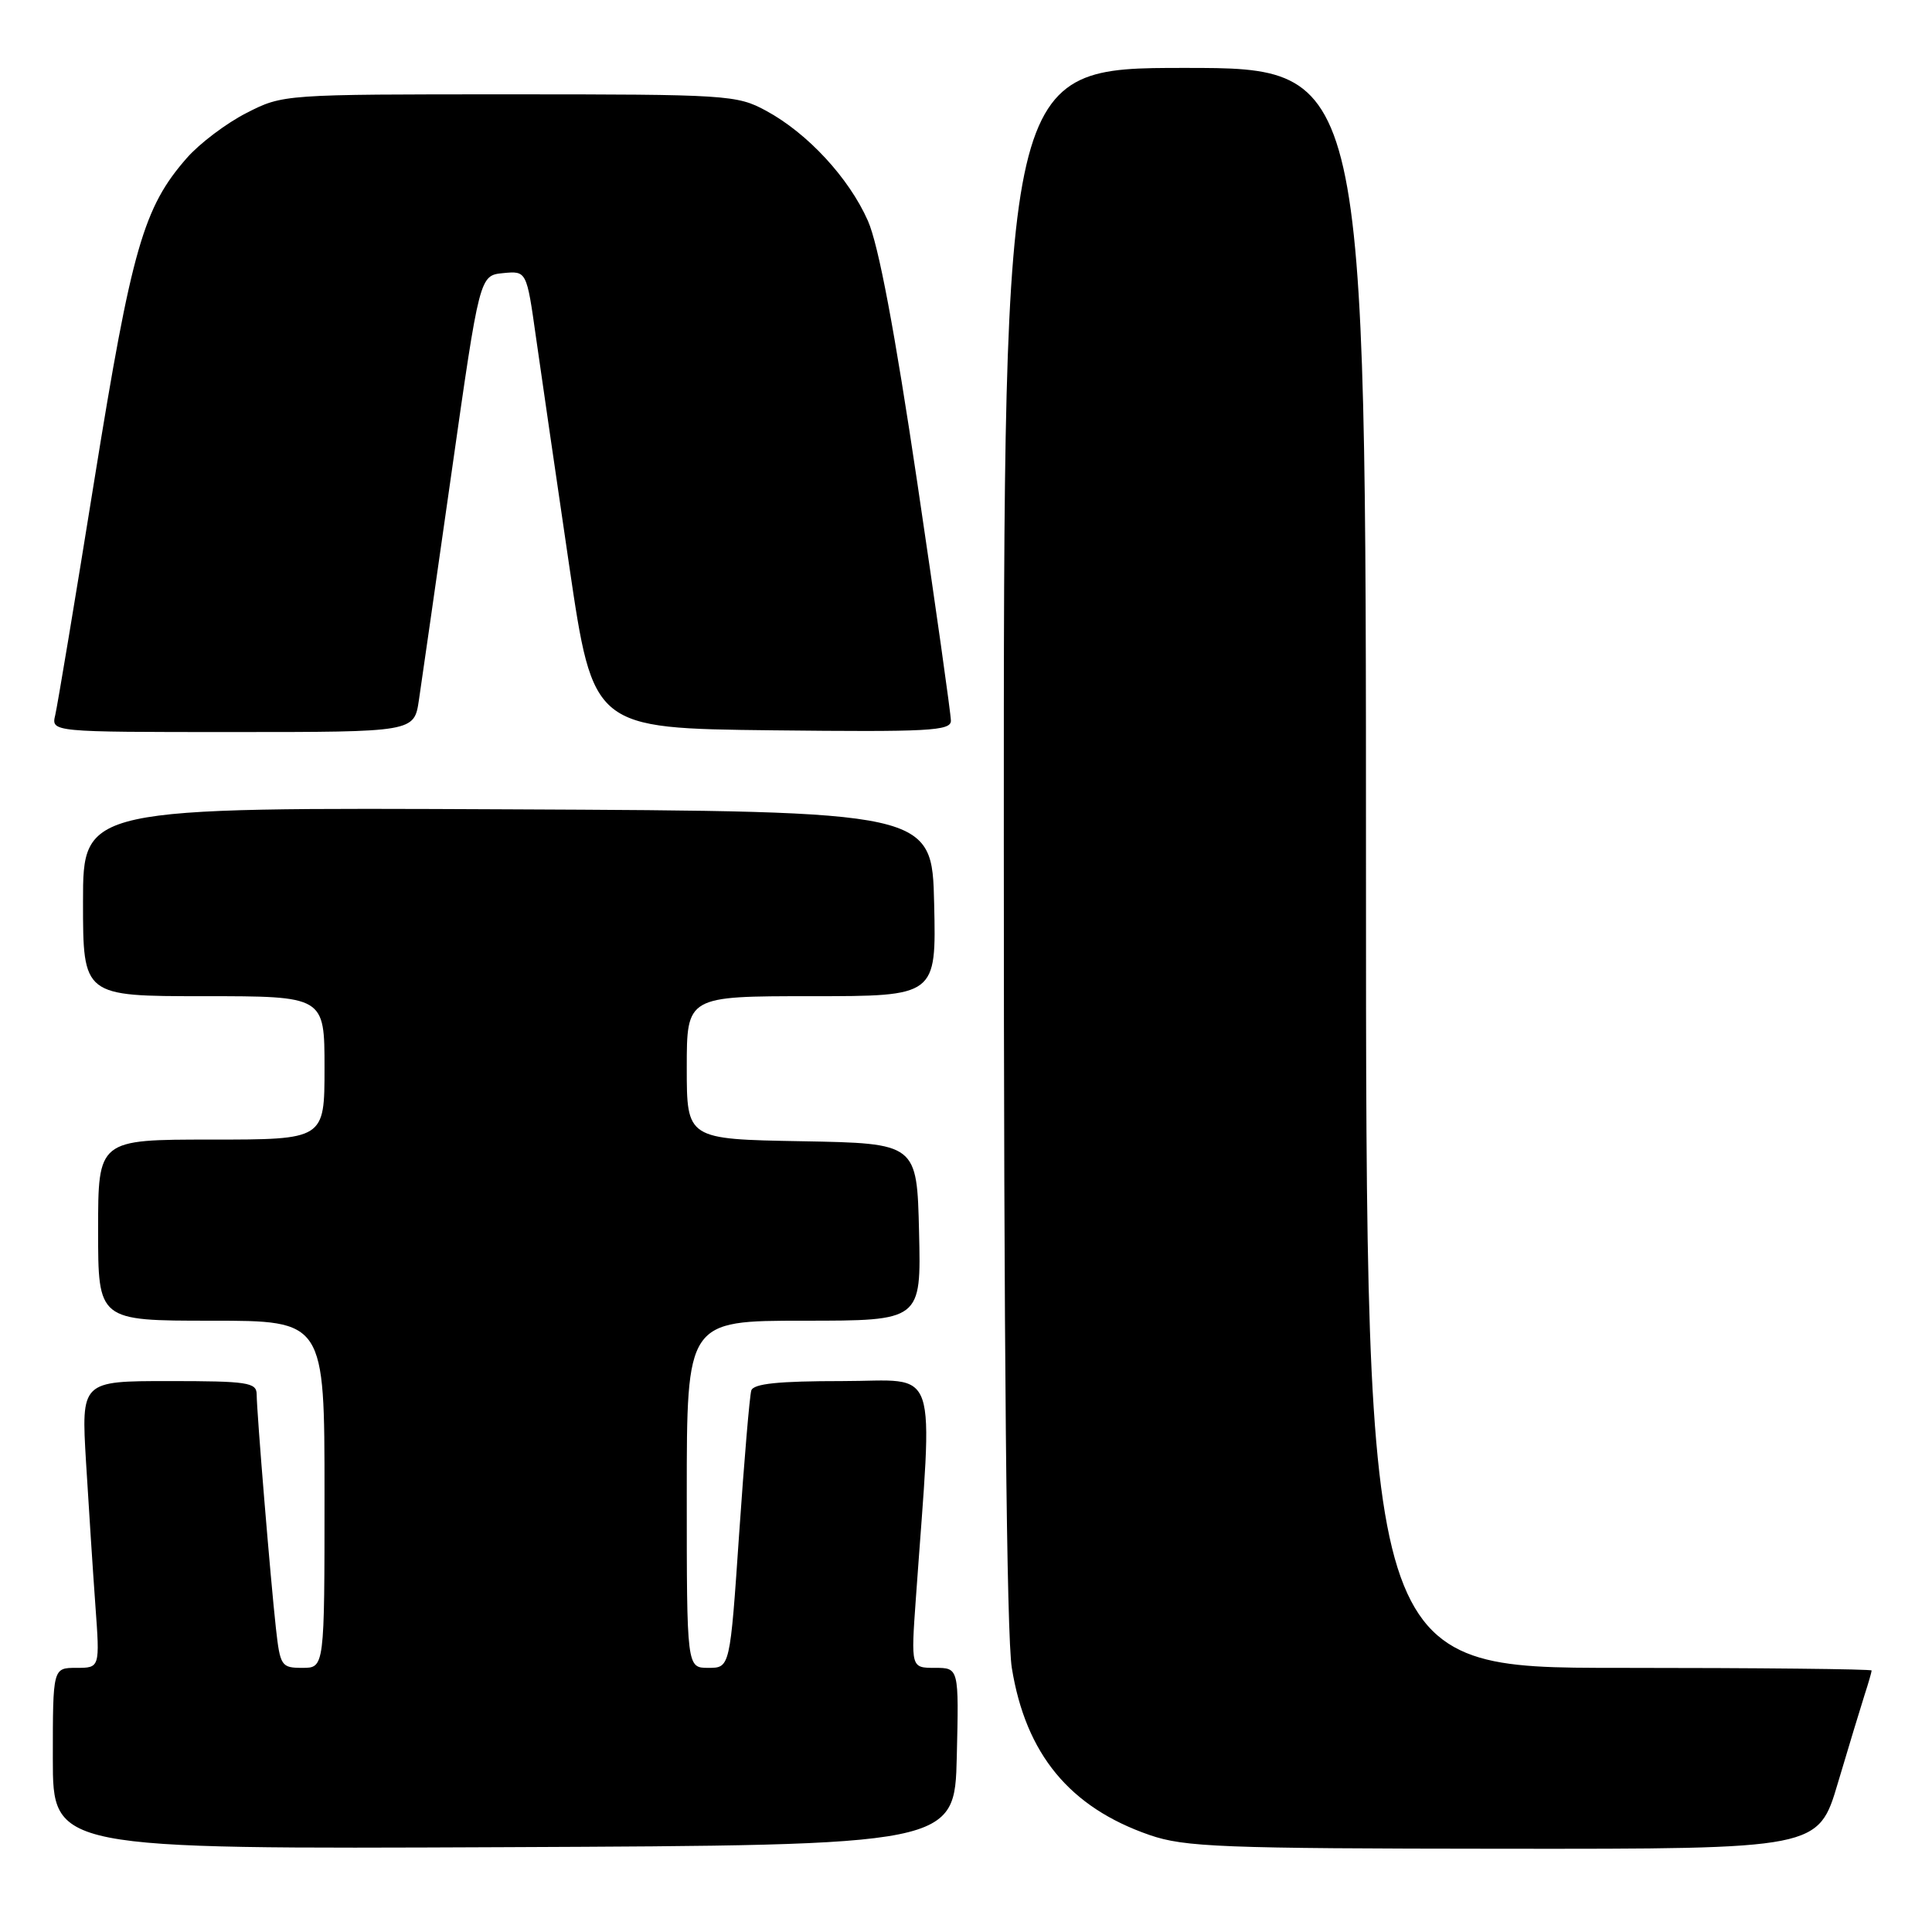<?xml version="1.0" encoding="UTF-8" standalone="no"?>
<!DOCTYPE svg PUBLIC "-//W3C//DTD SVG 1.1//EN" "http://www.w3.org/Graphics/SVG/1.1/DTD/svg11.dtd" >
<svg xmlns="http://www.w3.org/2000/svg" xmlns:xlink="http://www.w3.org/1999/xlink" version="1.1" viewBox="0 0 256 256">
 <g >
 <path fill="currentColor"
d=" M 126.78 232.75 C 127.06 221.00 127.06 221.00 123.88 221.00 C 120.70 221.00 120.70 221.00 121.36 211.75 C 123.62 179.98 124.64 183.00 111.62 183.00 C 103.15 183.00 99.83 183.34 99.55 184.25 C 99.33 184.94 98.61 193.49 97.94 203.25 C 96.73 221.00 96.73 221.00 93.86 221.00 C 91.00 221.00 91.00 221.00 91.00 198.00 C 91.00 175.00 91.00 175.00 106.53 175.00 C 122.06 175.00 122.06 175.00 121.78 163.25 C 121.50 151.50 121.50 151.50 106.25 151.22 C 91.00 150.95 91.00 150.95 91.00 141.47 C 91.00 132.00 91.00 132.00 107.53 132.00 C 124.06 132.00 124.06 132.00 123.78 119.75 C 123.50 107.50 123.50 107.50 67.25 107.24 C 11.00 106.98 11.00 106.98 11.00 119.49 C 11.00 132.00 11.00 132.00 27.00 132.00 C 43.00 132.00 43.00 132.00 43.00 141.50 C 43.00 151.00 43.00 151.00 28.00 151.00 C 13.00 151.00 13.00 151.00 13.00 163.00 C 13.00 175.00 13.00 175.00 28.00 175.00 C 43.00 175.00 43.00 175.00 43.00 198.00 C 43.00 221.00 43.00 221.00 40.07 221.00 C 37.28 221.00 37.12 220.76 36.56 215.75 C 35.85 209.32 34.02 187.16 34.01 184.75 C 34.00 183.18 32.78 183.00 22.38 183.00 C 10.76 183.00 10.76 183.00 11.40 193.75 C 11.76 199.66 12.31 208.21 12.64 212.75 C 13.24 221.00 13.24 221.00 10.12 221.00 C 7.00 221.00 7.00 221.00 7.00 233.01 C 7.00 245.02 7.00 245.02 66.75 244.76 C 126.50 244.50 126.50 244.50 126.78 232.75 Z  M 243.53 236.25 C 244.96 231.44 246.55 226.20 247.06 224.60 C 247.58 223.01 248.00 221.54 248.00 221.35 C 248.00 221.16 232.93 221.00 214.50 221.00 C 181.00 221.00 181.00 221.00 181.00 115.00 C 181.00 9.00 181.00 9.00 157.00 9.00 C 133.00 9.00 133.00 9.00 133.01 111.75 C 133.01 178.68 133.38 216.77 134.07 221.00 C 135.91 232.42 141.74 239.49 152.33 243.15 C 156.97 244.75 161.82 244.94 199.22 244.97 C 240.94 245.00 240.94 245.00 243.53 236.25 Z  M 55.51 92.75 C 55.86 90.41 57.81 76.80 59.85 62.50 C 63.55 36.50 63.55 36.50 66.66 36.19 C 69.78 35.89 69.78 35.89 71.02 44.69 C 71.71 49.54 73.69 63.17 75.43 75.00 C 78.60 96.50 78.60 96.50 102.30 96.77 C 123.08 97.00 126.00 96.85 126.00 95.50 C 126.00 94.65 124.00 80.47 121.55 63.98 C 118.55 43.80 116.41 32.44 115.00 29.25 C 112.49 23.58 107.00 17.64 101.50 14.67 C 97.65 12.58 96.37 12.50 67.50 12.50 C 37.56 12.50 37.49 12.50 32.66 14.97 C 29.99 16.33 26.44 19.01 24.76 20.93 C 19.02 27.47 17.45 32.91 12.52 63.50 C 9.96 79.45 7.61 93.51 7.32 94.75 C 6.78 97.00 6.78 97.00 30.83 97.00 C 54.88 97.00 54.88 97.00 55.51 92.75 Z "/>
</g>
</svg>